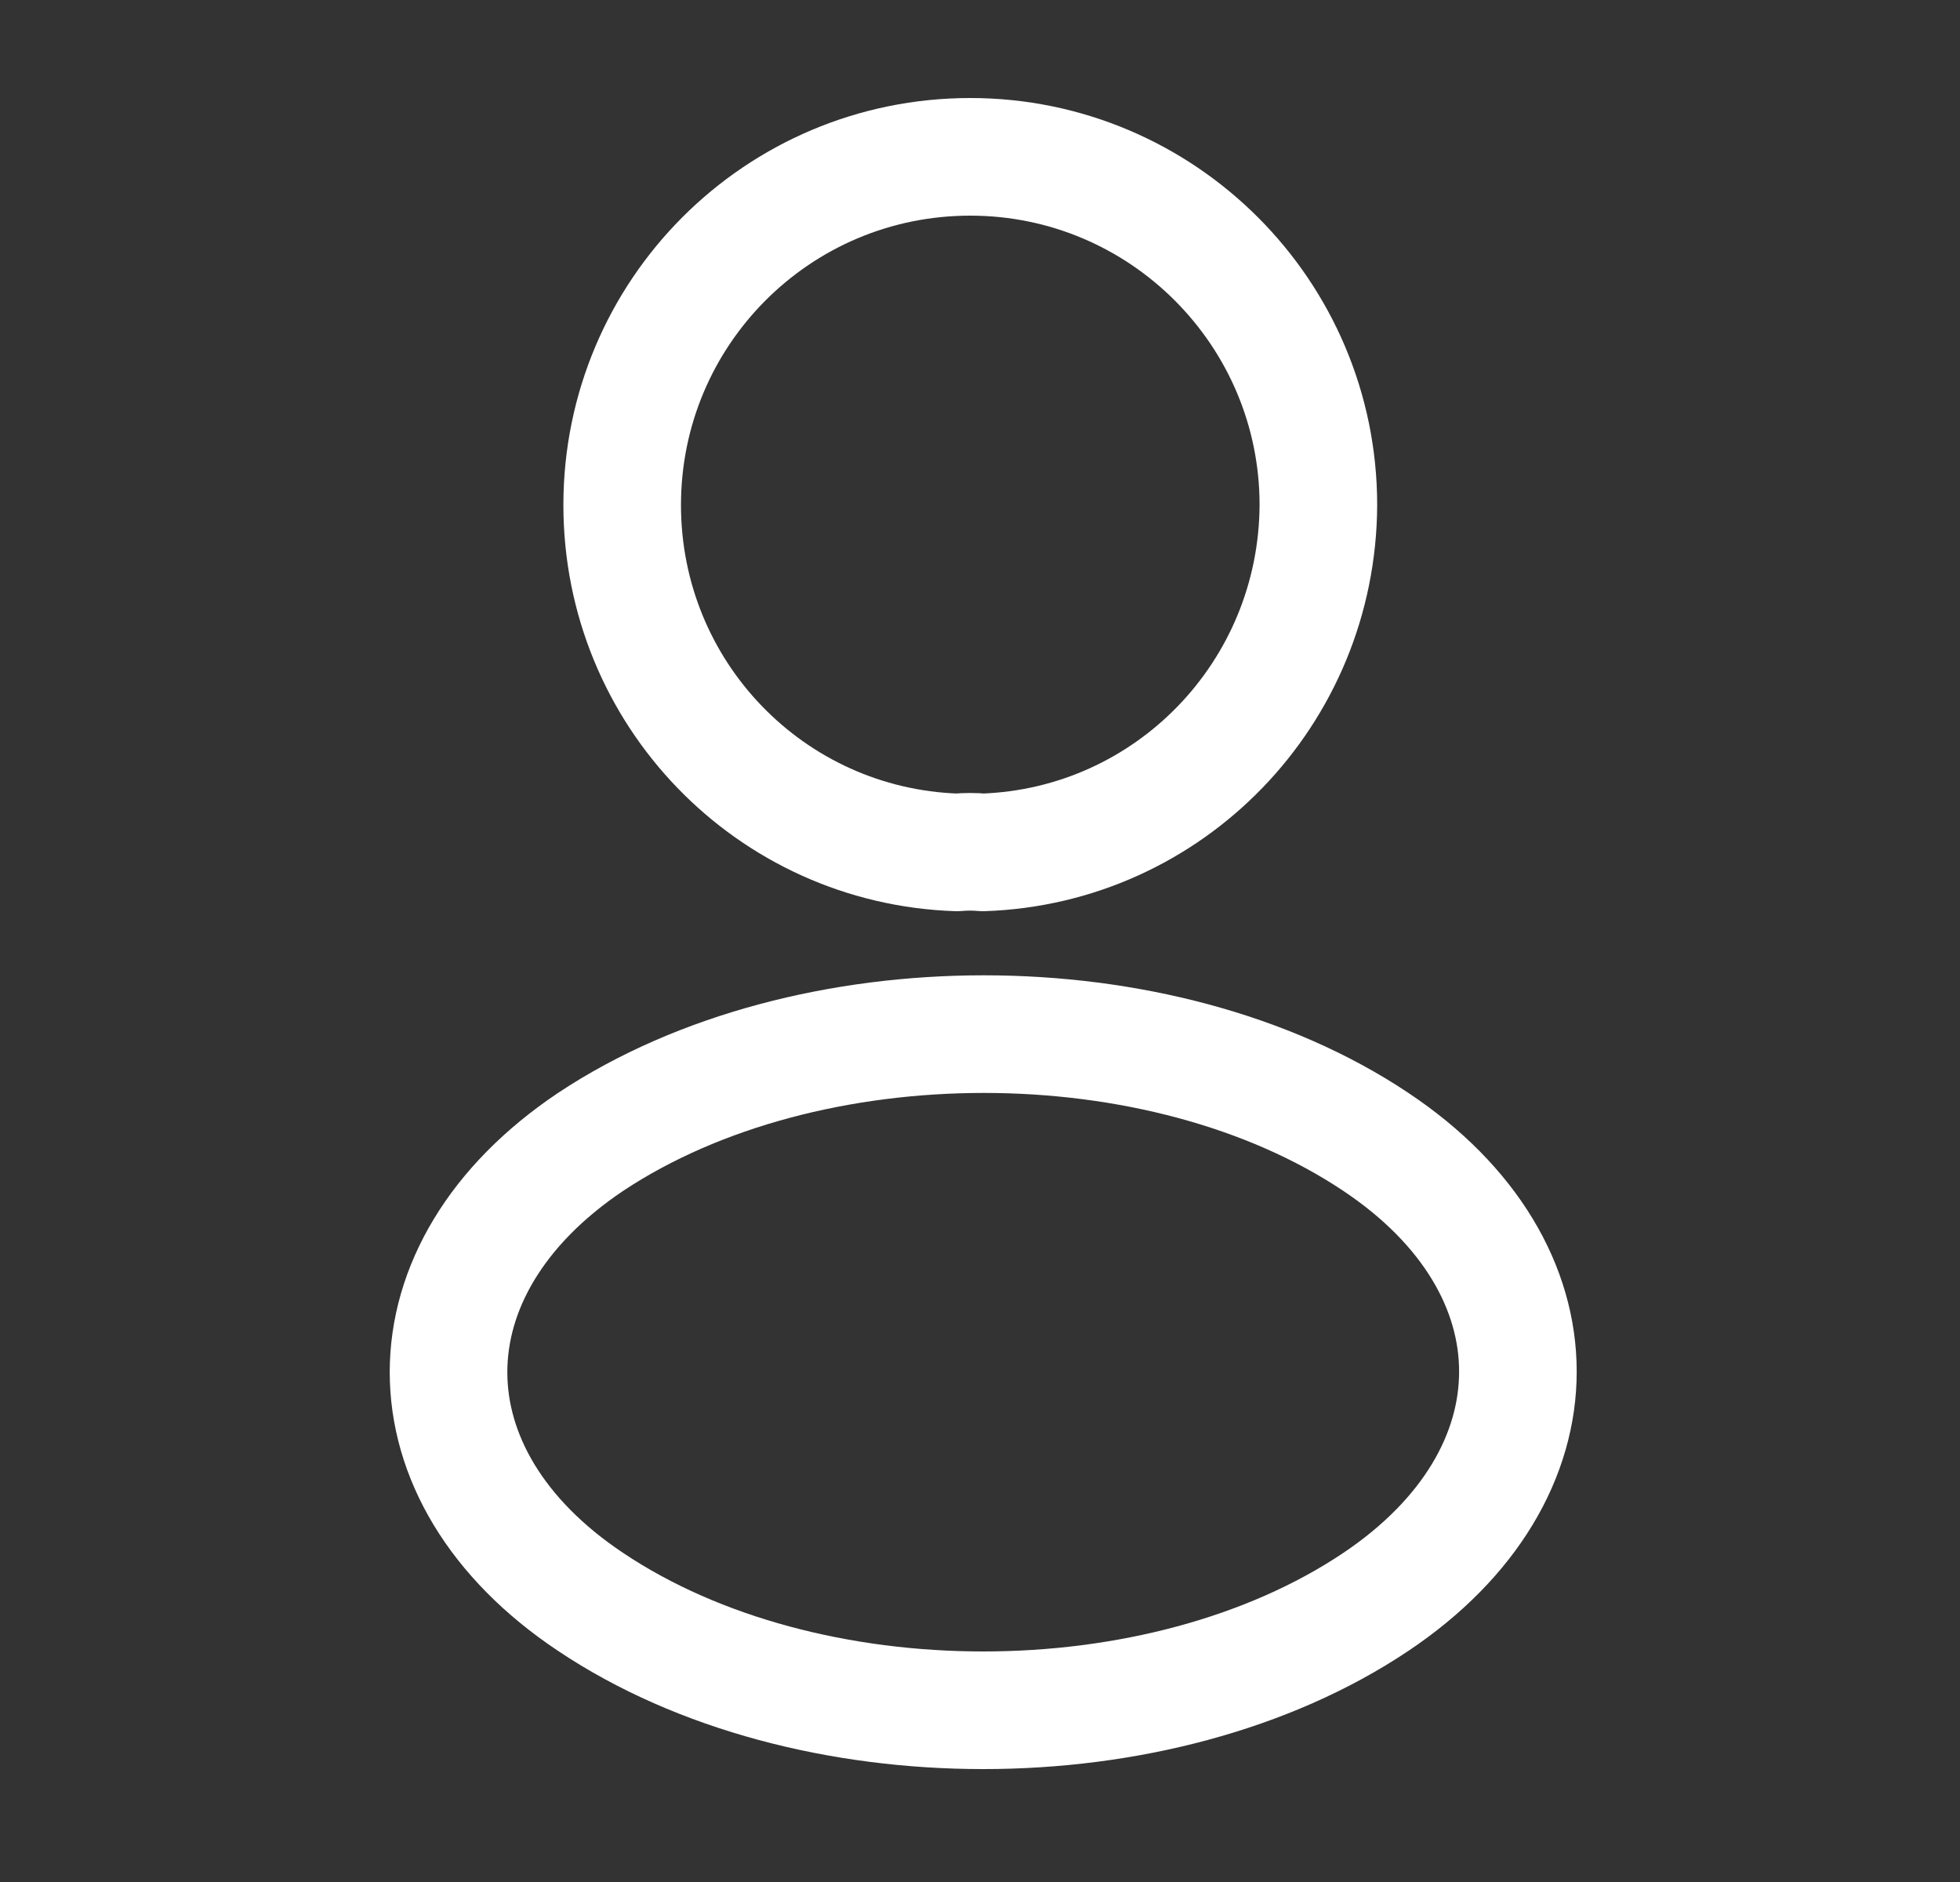 <svg width="25" height="24" viewBox="0 0 25 24" fill="none" xmlns="http://www.w3.org/2000/svg">
<rect x="0" y="0" width="25" height="24" fill="#333333" stroke="none"/>
<path d="M12.536 10.87C12.435 10.86 12.316 10.86 12.206 10.87C9.826 10.79 7.936 8.84 7.936 6.44C7.936 3.99 9.916 2 12.376 2C14.825 2 16.816 3.99 16.816 6.44C16.805 8.84 14.915 10.79 12.536 10.87Z" stroke="white" stroke-width="1.5" stroke-linecap="round" stroke-linejoin="round"/>
<path d="M7.536 14.56C5.116 16.18 5.116 18.82 7.536 20.43C10.286 22.27 14.796 22.27 17.546 20.43C19.966 18.81 19.966 16.17 17.546 14.56C14.806 12.73 10.296 12.73 7.536 14.56Z" stroke="white" stroke-width="1.5" stroke-linecap="round" stroke-linejoin="round"/>
</svg>
